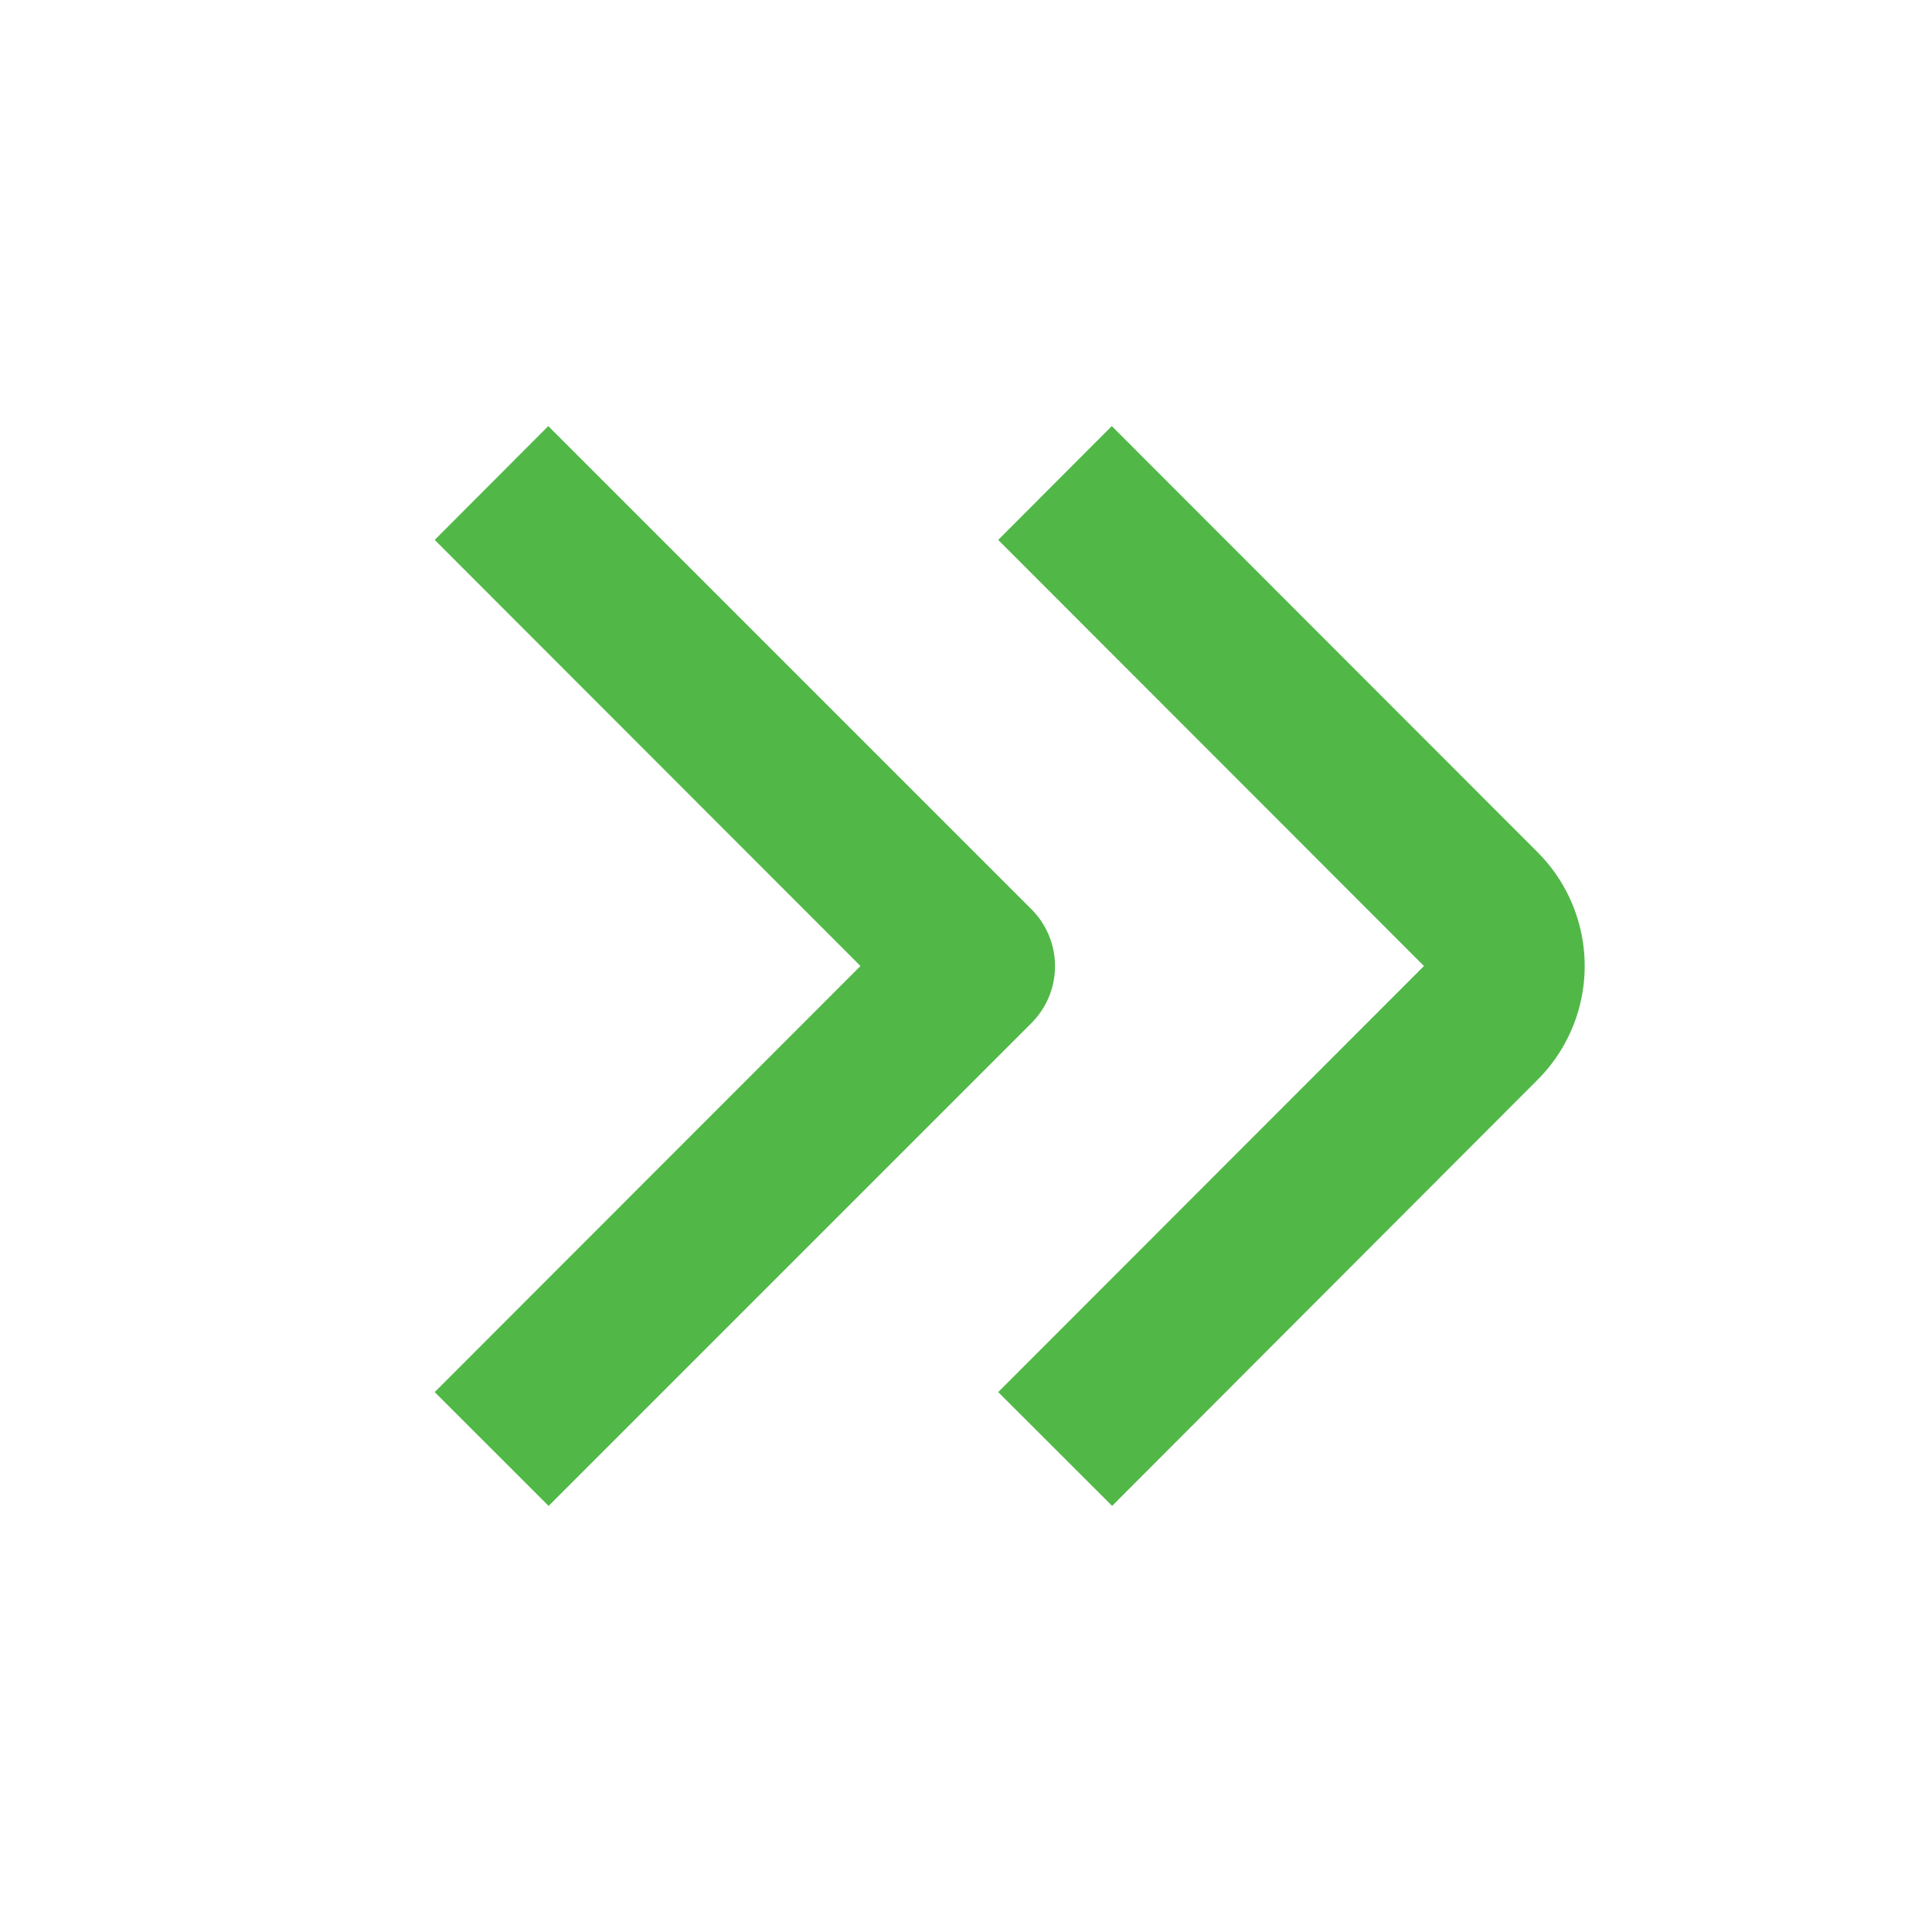 <svg id="Layer_1" data-name="Layer 1" xmlns="http://www.w3.org/2000/svg" viewBox="0 0 24 24"><defs><style>.cls-1{fill:#51B848;}</style></defs><title>151 double arrow right small</title><path class="cls-1"  d="M19.1,10.586,13.811,5.293,12.4,6.707,17.689,12,12.4,17.293l1.415,1.414L19.1,13.414A2,2,0,0,0,19.1,10.586Z"/><path class="cls-1"  d="M12.811,11.293l-6-6L5.4,6.707,10.689,12,5.4,17.293l1.415,1.414,6-6A1,1,0,0,0,12.811,11.293Z"/></svg>